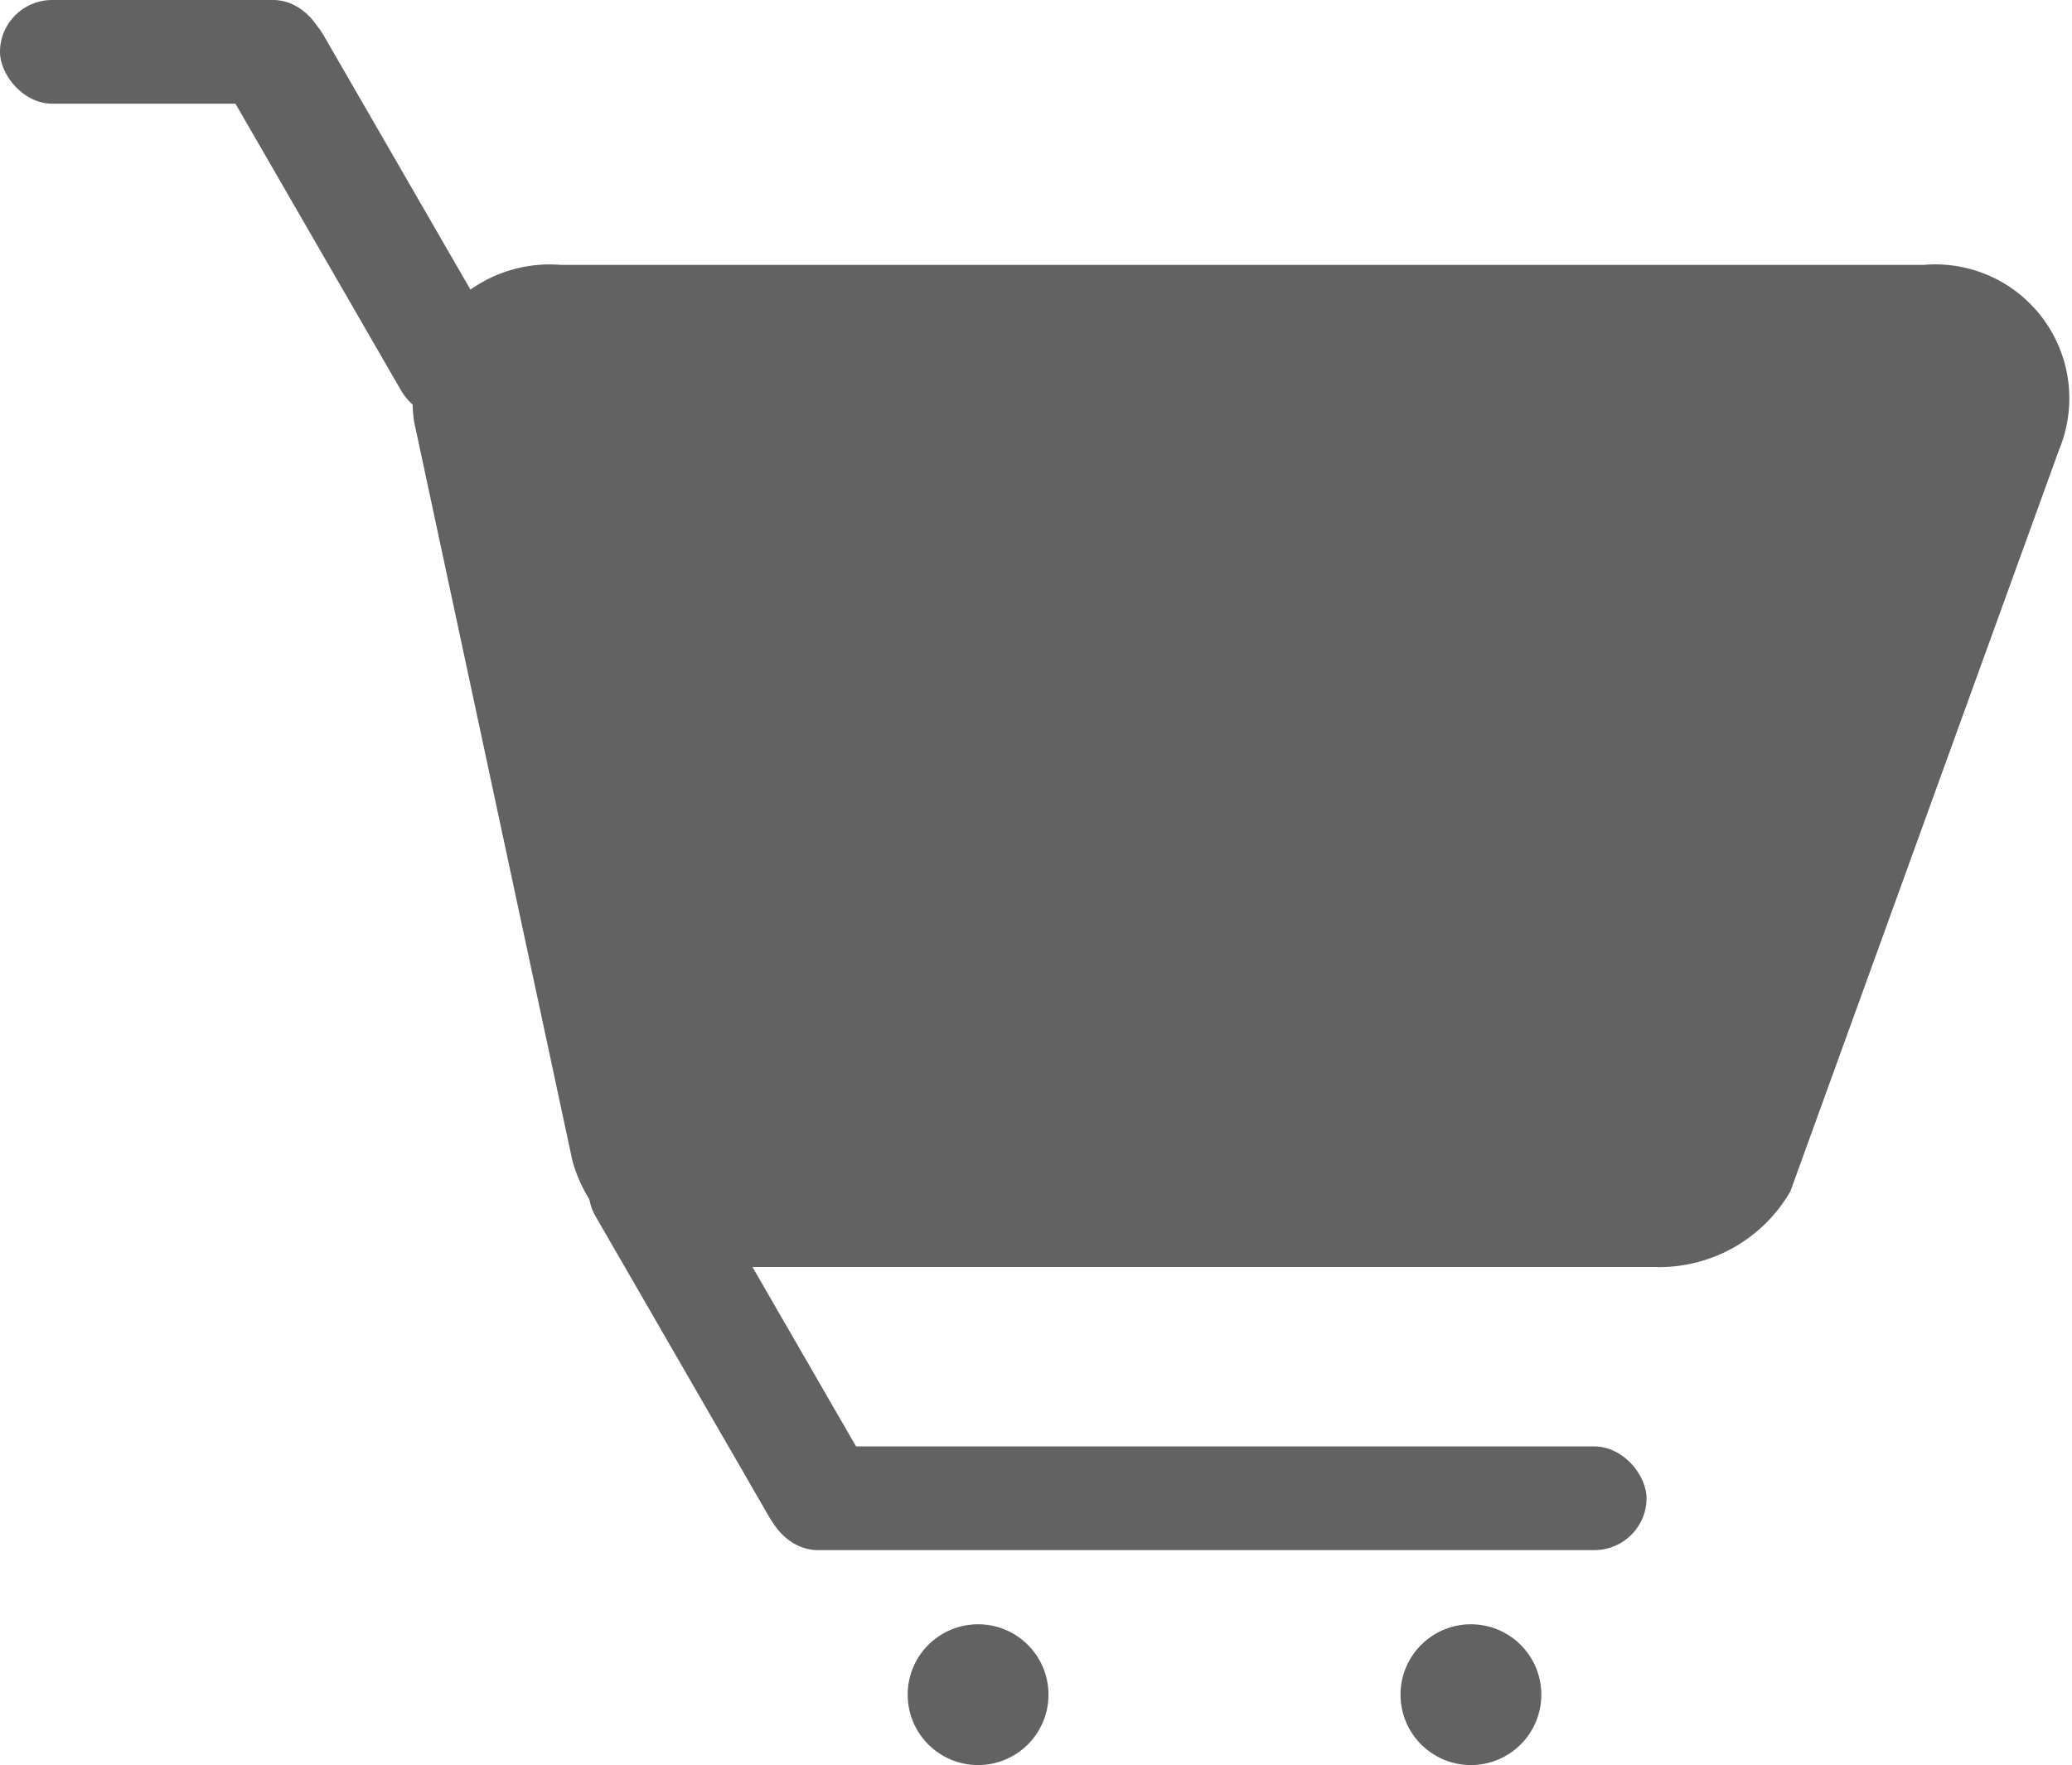<svg xmlns="http://www.w3.org/2000/svg" viewBox="0 0 27.37 23.32"><defs><style>.cls-1{fill:#626262;}</style></defs><g id="Ebene_2" data-name="Ebene 2"><g id="Icons"><rect class="cls-1" x="10.11" y="19.11" width="11.64" height="1.37" rx="0.69"/><rect class="cls-1" x="6.62" y="16.95" width="6.04" height="1.46" rx="0.73" transform="translate(20.13 0.49) rotate(60)"/><circle class="cls-1" cx="12.92" cy="22.39" r="0.93"/><circle class="cls-1" cx="19.43" cy="22.39" r="0.93"/><rect class="cls-1" width="4.3" height="1.37" rx="0.69" transform="translate(4.3 1.37) rotate(180)"/><rect class="cls-1" x="1.76" y="2.07" width="6.04" height="1.46" rx="0.73" transform="translate(4.75 8.35) rotate(-120)"/><path class="cls-1" d="M25.41,3.5h-18A1.81,1.81,0,0,0,5.47,5.57l2.09,9.76a1.91,1.91,0,0,0,1.92,1.41H21.86a2,2,0,0,0,1.79-1L27.2,5.94A1.77,1.77,0,0,0,25.41,3.5Z"/></g></g></svg>